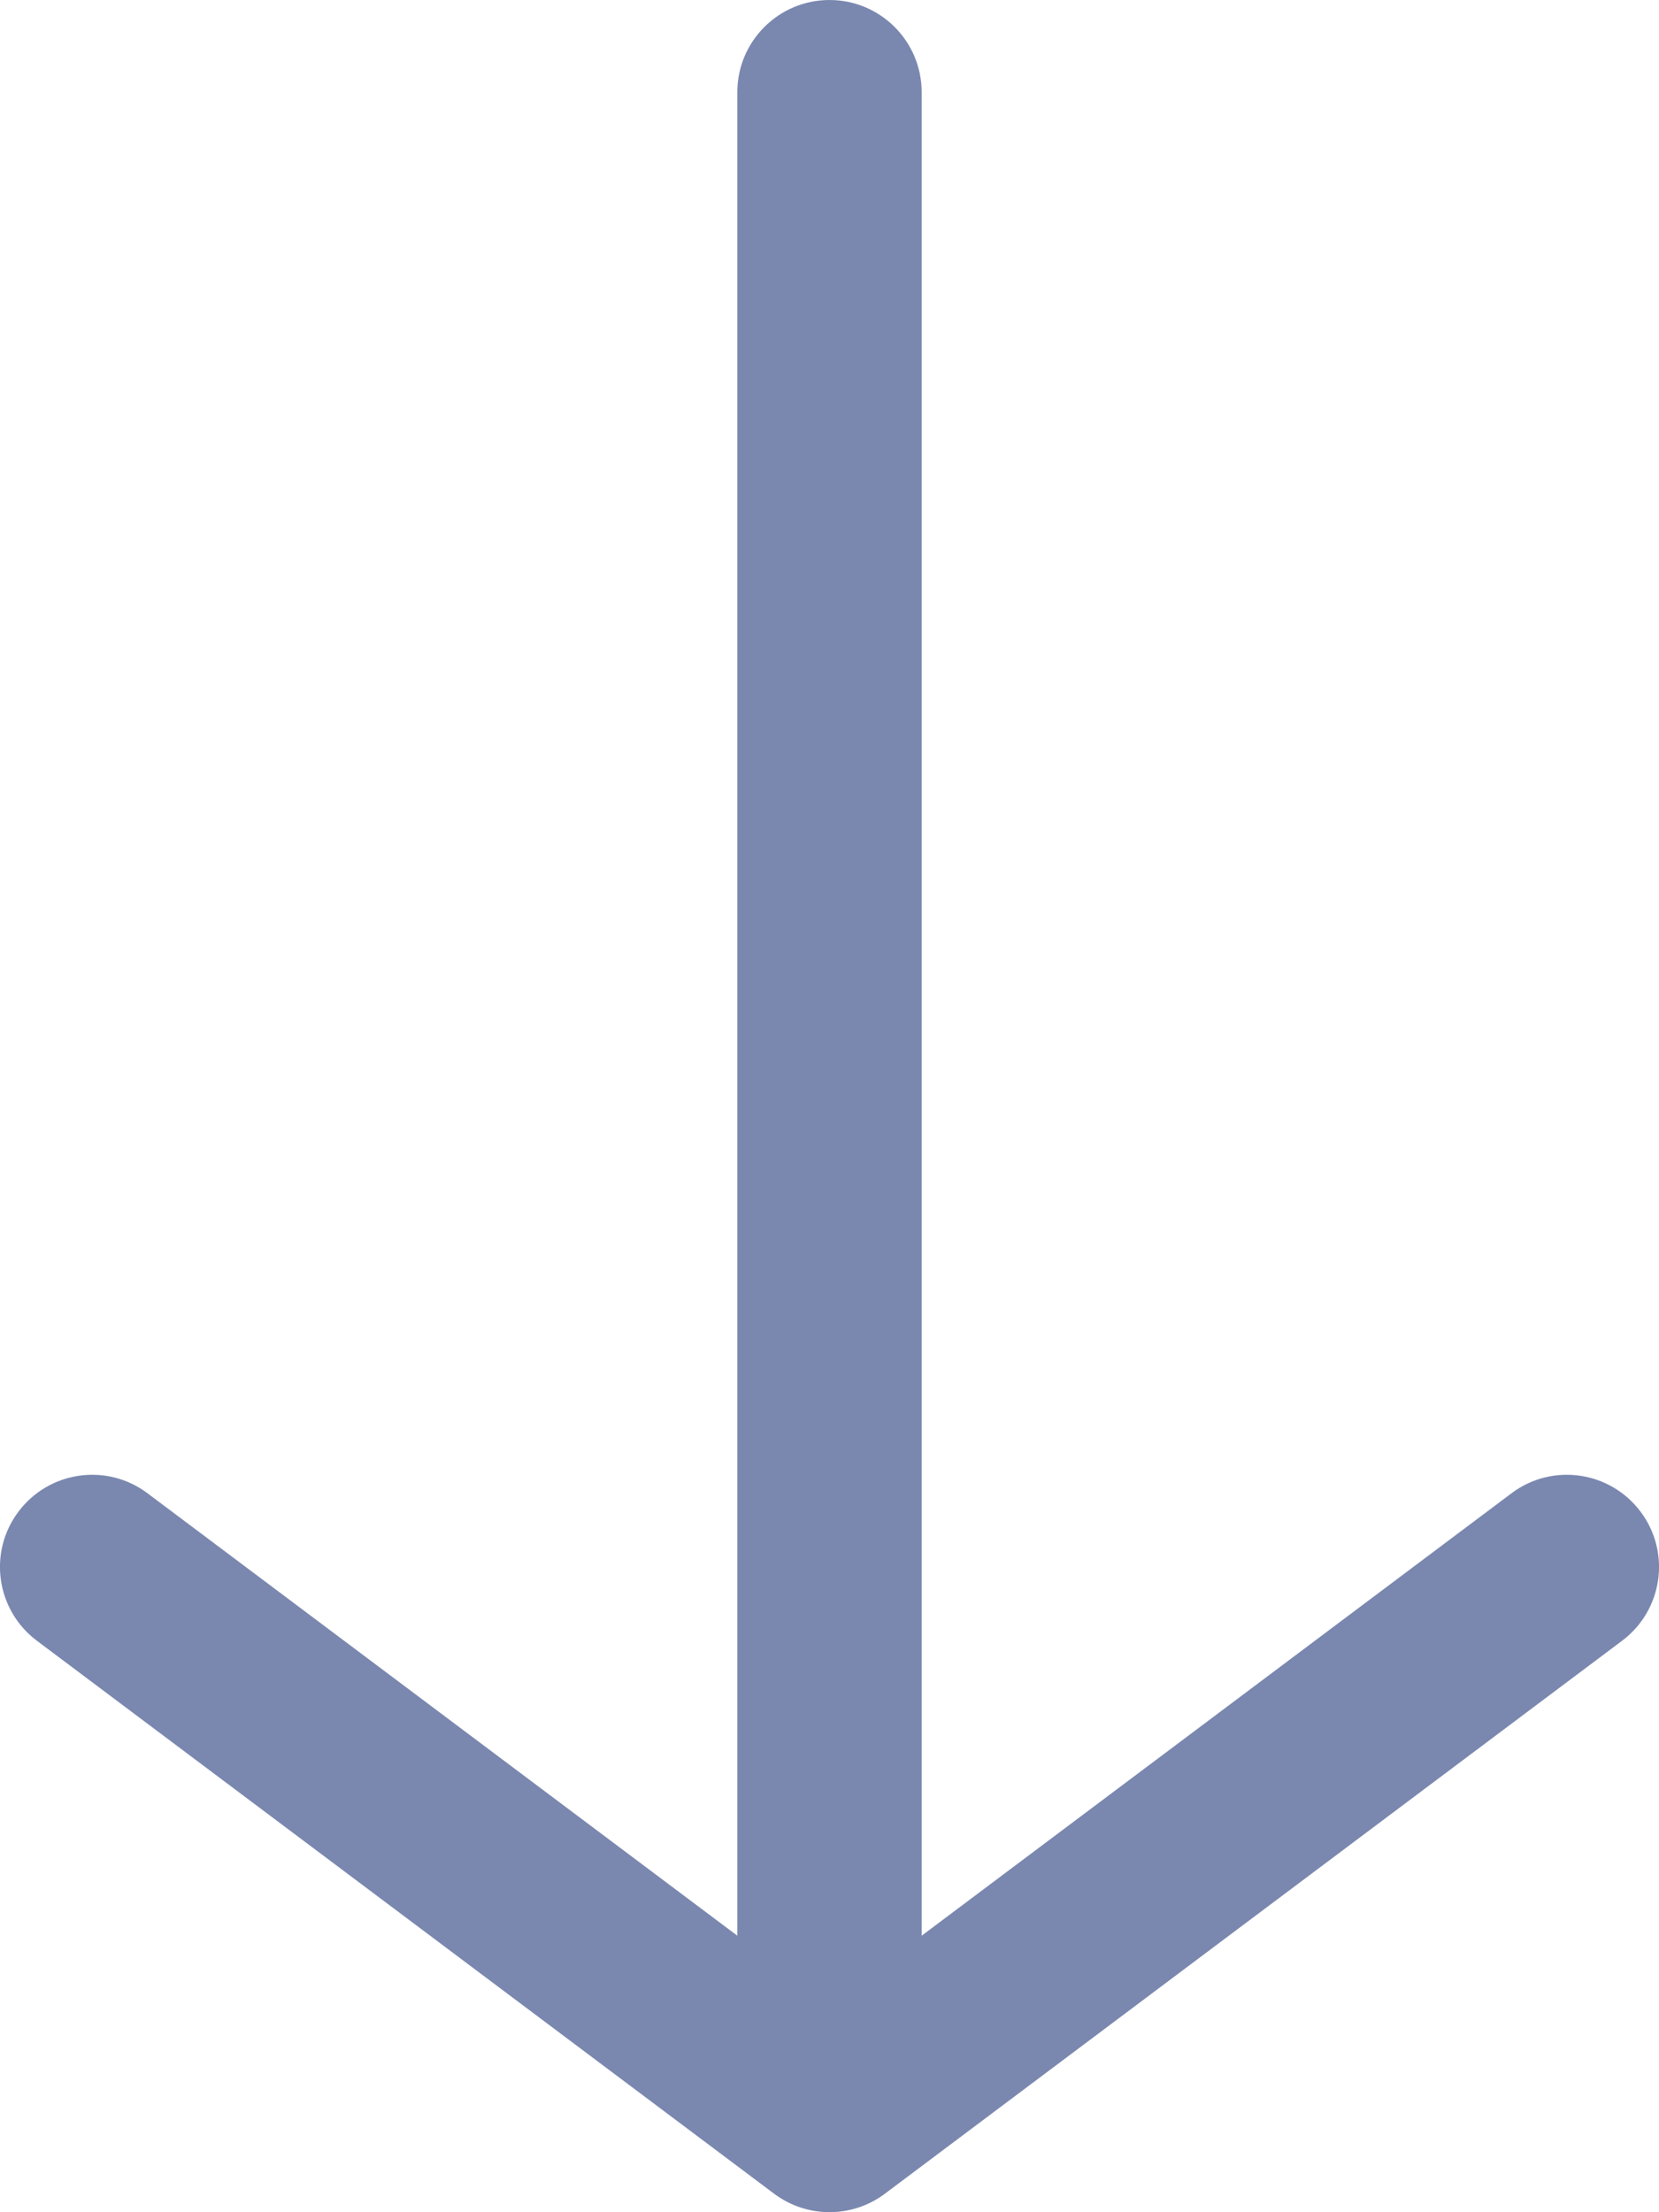 <svg width="9" height="12" viewBox="0 0 9 12" fill="none" xmlns="http://www.w3.org/2000/svg">
<path fill-rule="evenodd" clip-rule="evenodd" d="M4.5 0C4.776 0 5 0.224 5 0.5V10.5L8.2 8.1C8.421 7.934 8.734 7.979 8.9 8.2C9.066 8.421 9.021 8.734 8.8 8.9L4.8 11.9C4.622 12.033 4.378 12.033 4.2 11.9L0.2 8.9C-0.021 8.734 -0.066 8.421 0.1 8.2C0.266 7.979 0.579 7.934 0.8 8.1L4 10.5V0.5C4 0.224 4.224 0 4.5 0Z" fill="#7A88B0"/>
</svg>
